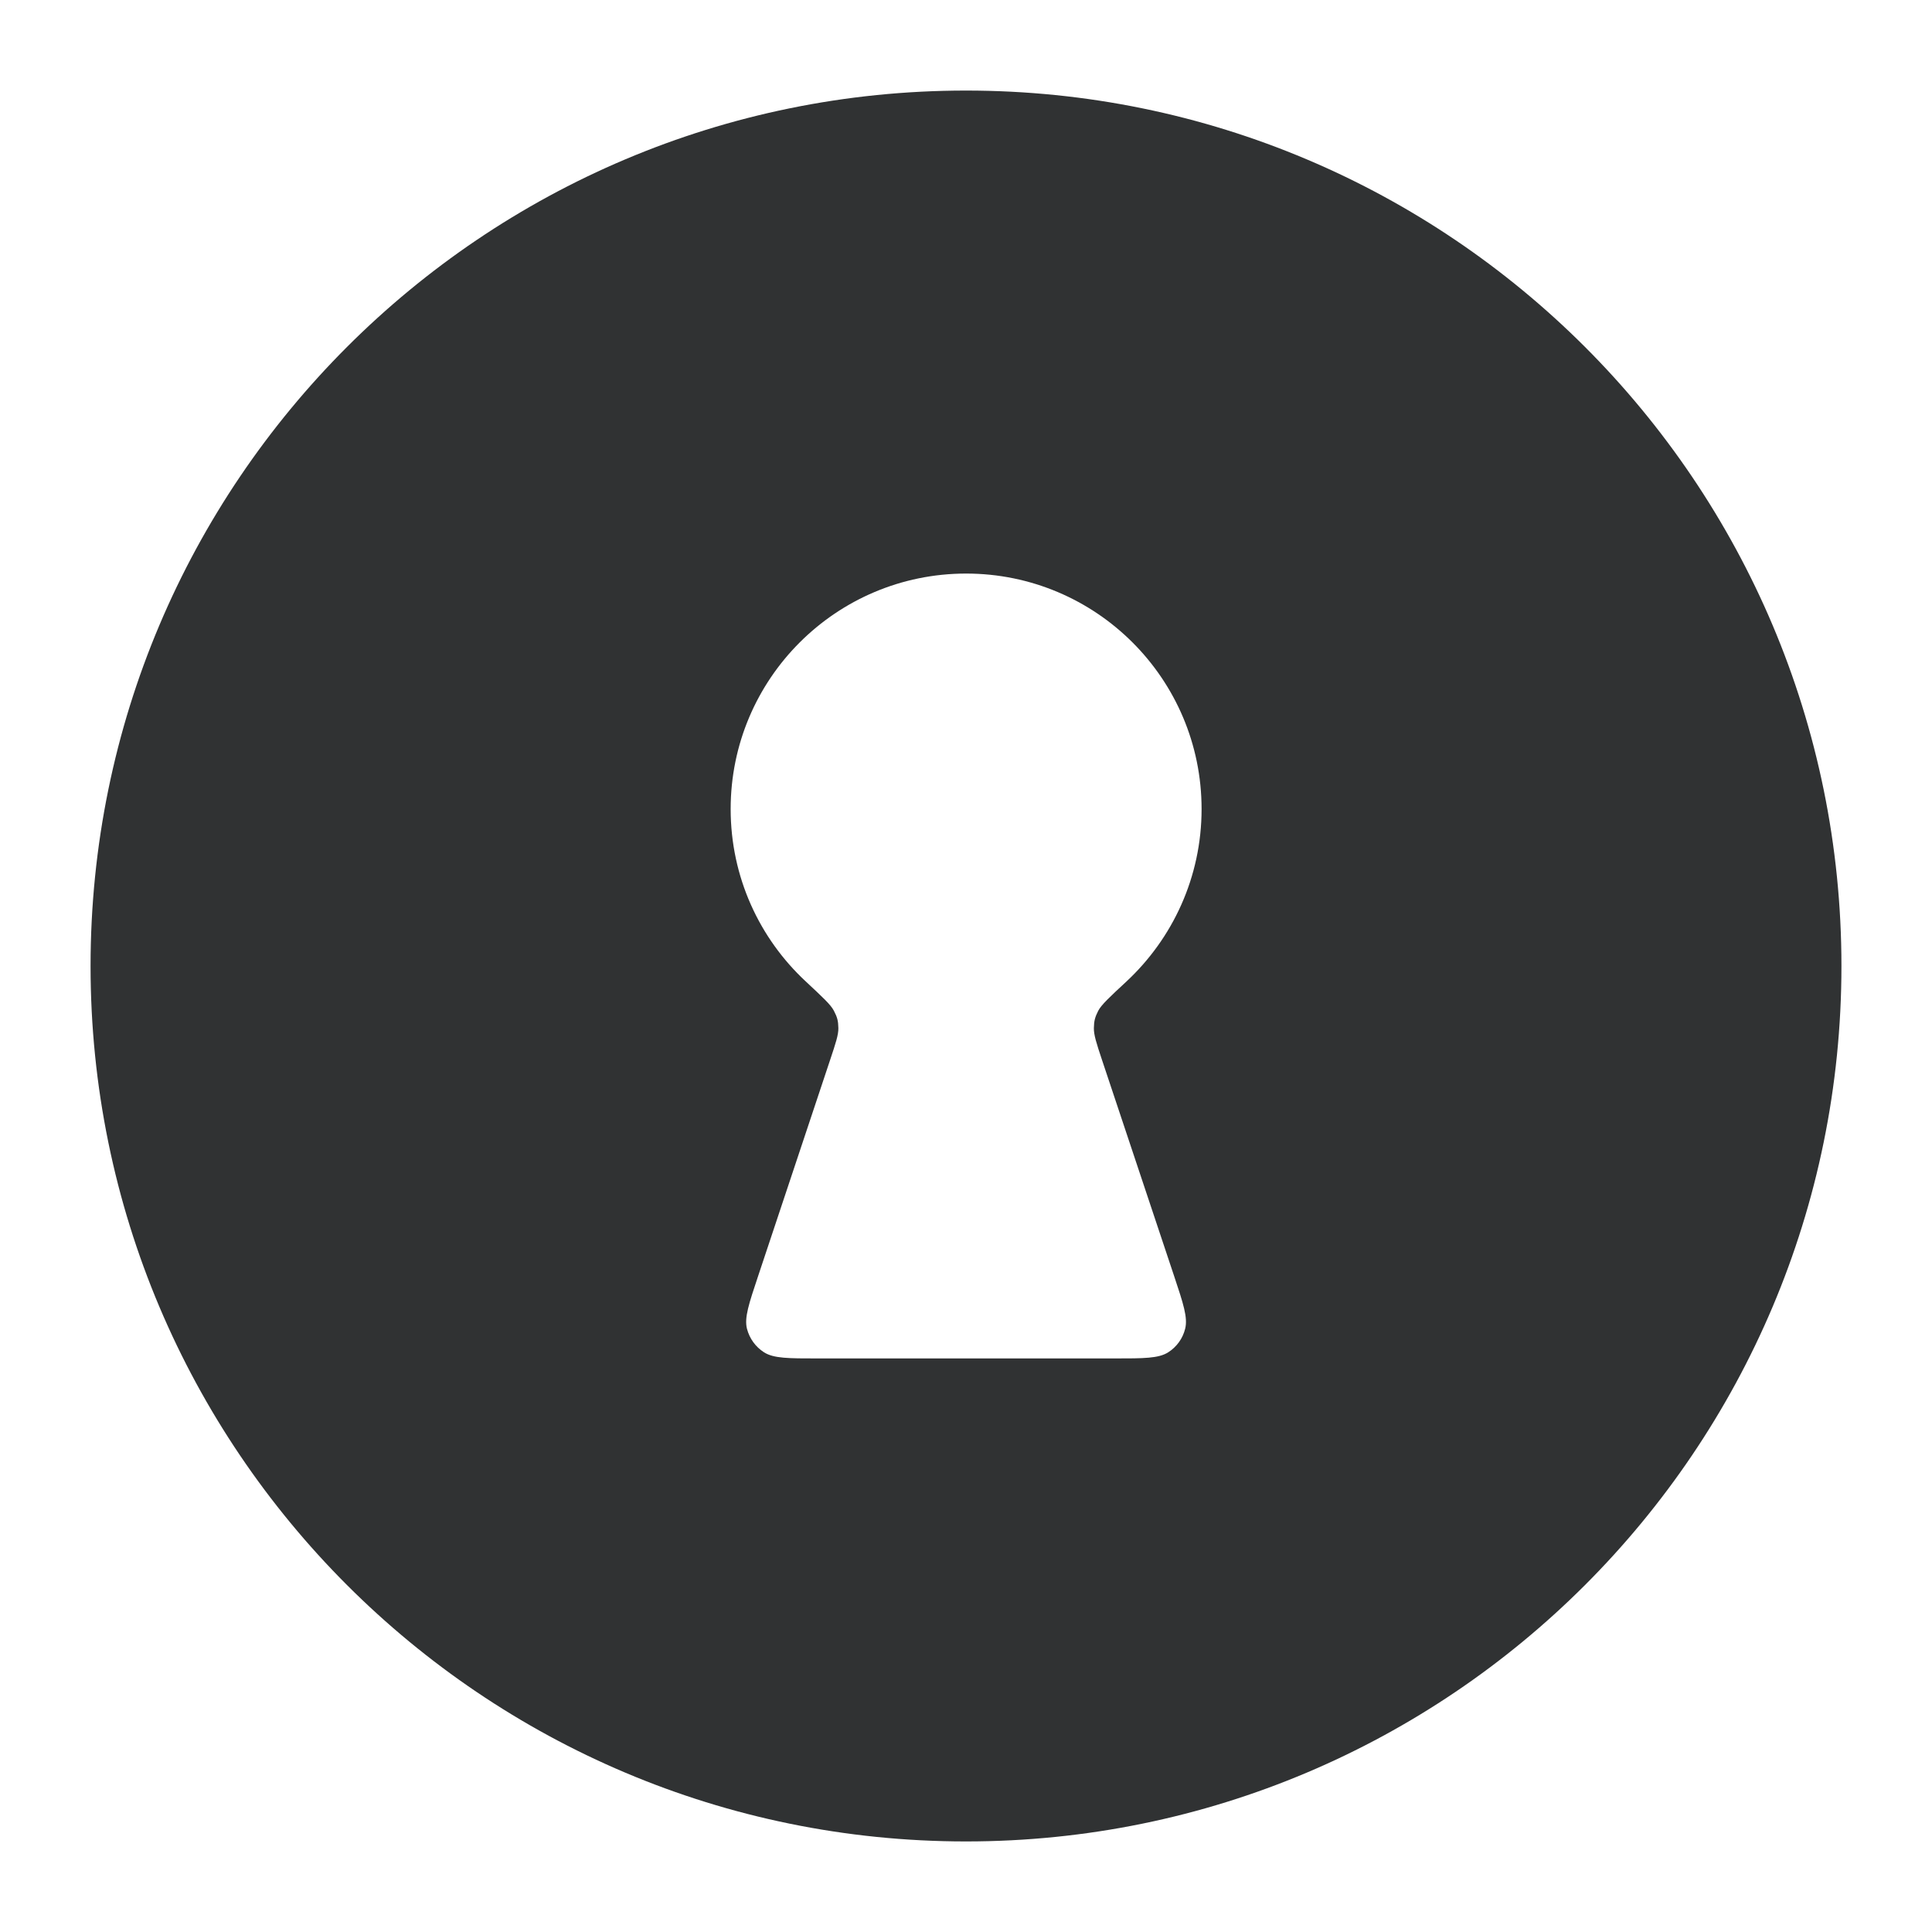 <svg width="16" height="16" viewBox="0 0 16 16" fill="none" xmlns="http://www.w3.org/2000/svg">
    <g clip-path="url(#clip0_8400_17)">
        <path fill-rule="evenodd" clip-rule="evenodd"
            d="M8 0.75C3.996 0.75 0.75 3.996 0.75 8C0.75 12.004 3.996 15.25 8 15.25C12.004 15.25 15.25 12.004 15.25 8C15.25 3.996 12.004 0.75 8 0.75ZM9.059 8.514C9.058 8.57 9.08 8.639 9.126 8.777L9.723 10.566C9.8 10.797 9.838 10.912 9.815 11.004C9.795 11.085 9.745 11.154 9.675 11.199C9.595 11.25 9.473 11.25 9.229 11.25H6.772C6.529 11.25 6.407 11.25 6.327 11.199C6.257 11.154 6.207 11.085 6.186 11.004C6.163 10.912 6.202 10.797 6.279 10.566L6.875 8.777C6.921 8.639 6.944 8.57 6.943 8.514C6.942 8.455 6.934 8.424 6.906 8.371C6.881 8.321 6.811 8.257 6.673 8.128C6.29 7.772 6.051 7.264 6.051 6.7C6.051 5.623 6.924 4.75 8.001 4.75C9.078 4.75 9.951 5.623 9.951 6.7C9.951 7.264 9.711 7.772 9.329 8.128C9.19 8.257 9.121 8.321 9.095 8.371C9.068 8.424 9.06 8.455 9.059 8.514Z"
            fill="#303233" />
    </g>
    <defs>
        <clipPath id="clip0_8400_17">
            <rect width="16" height="16" fill="white" />
        </clipPath>
    </defs>
</svg>
